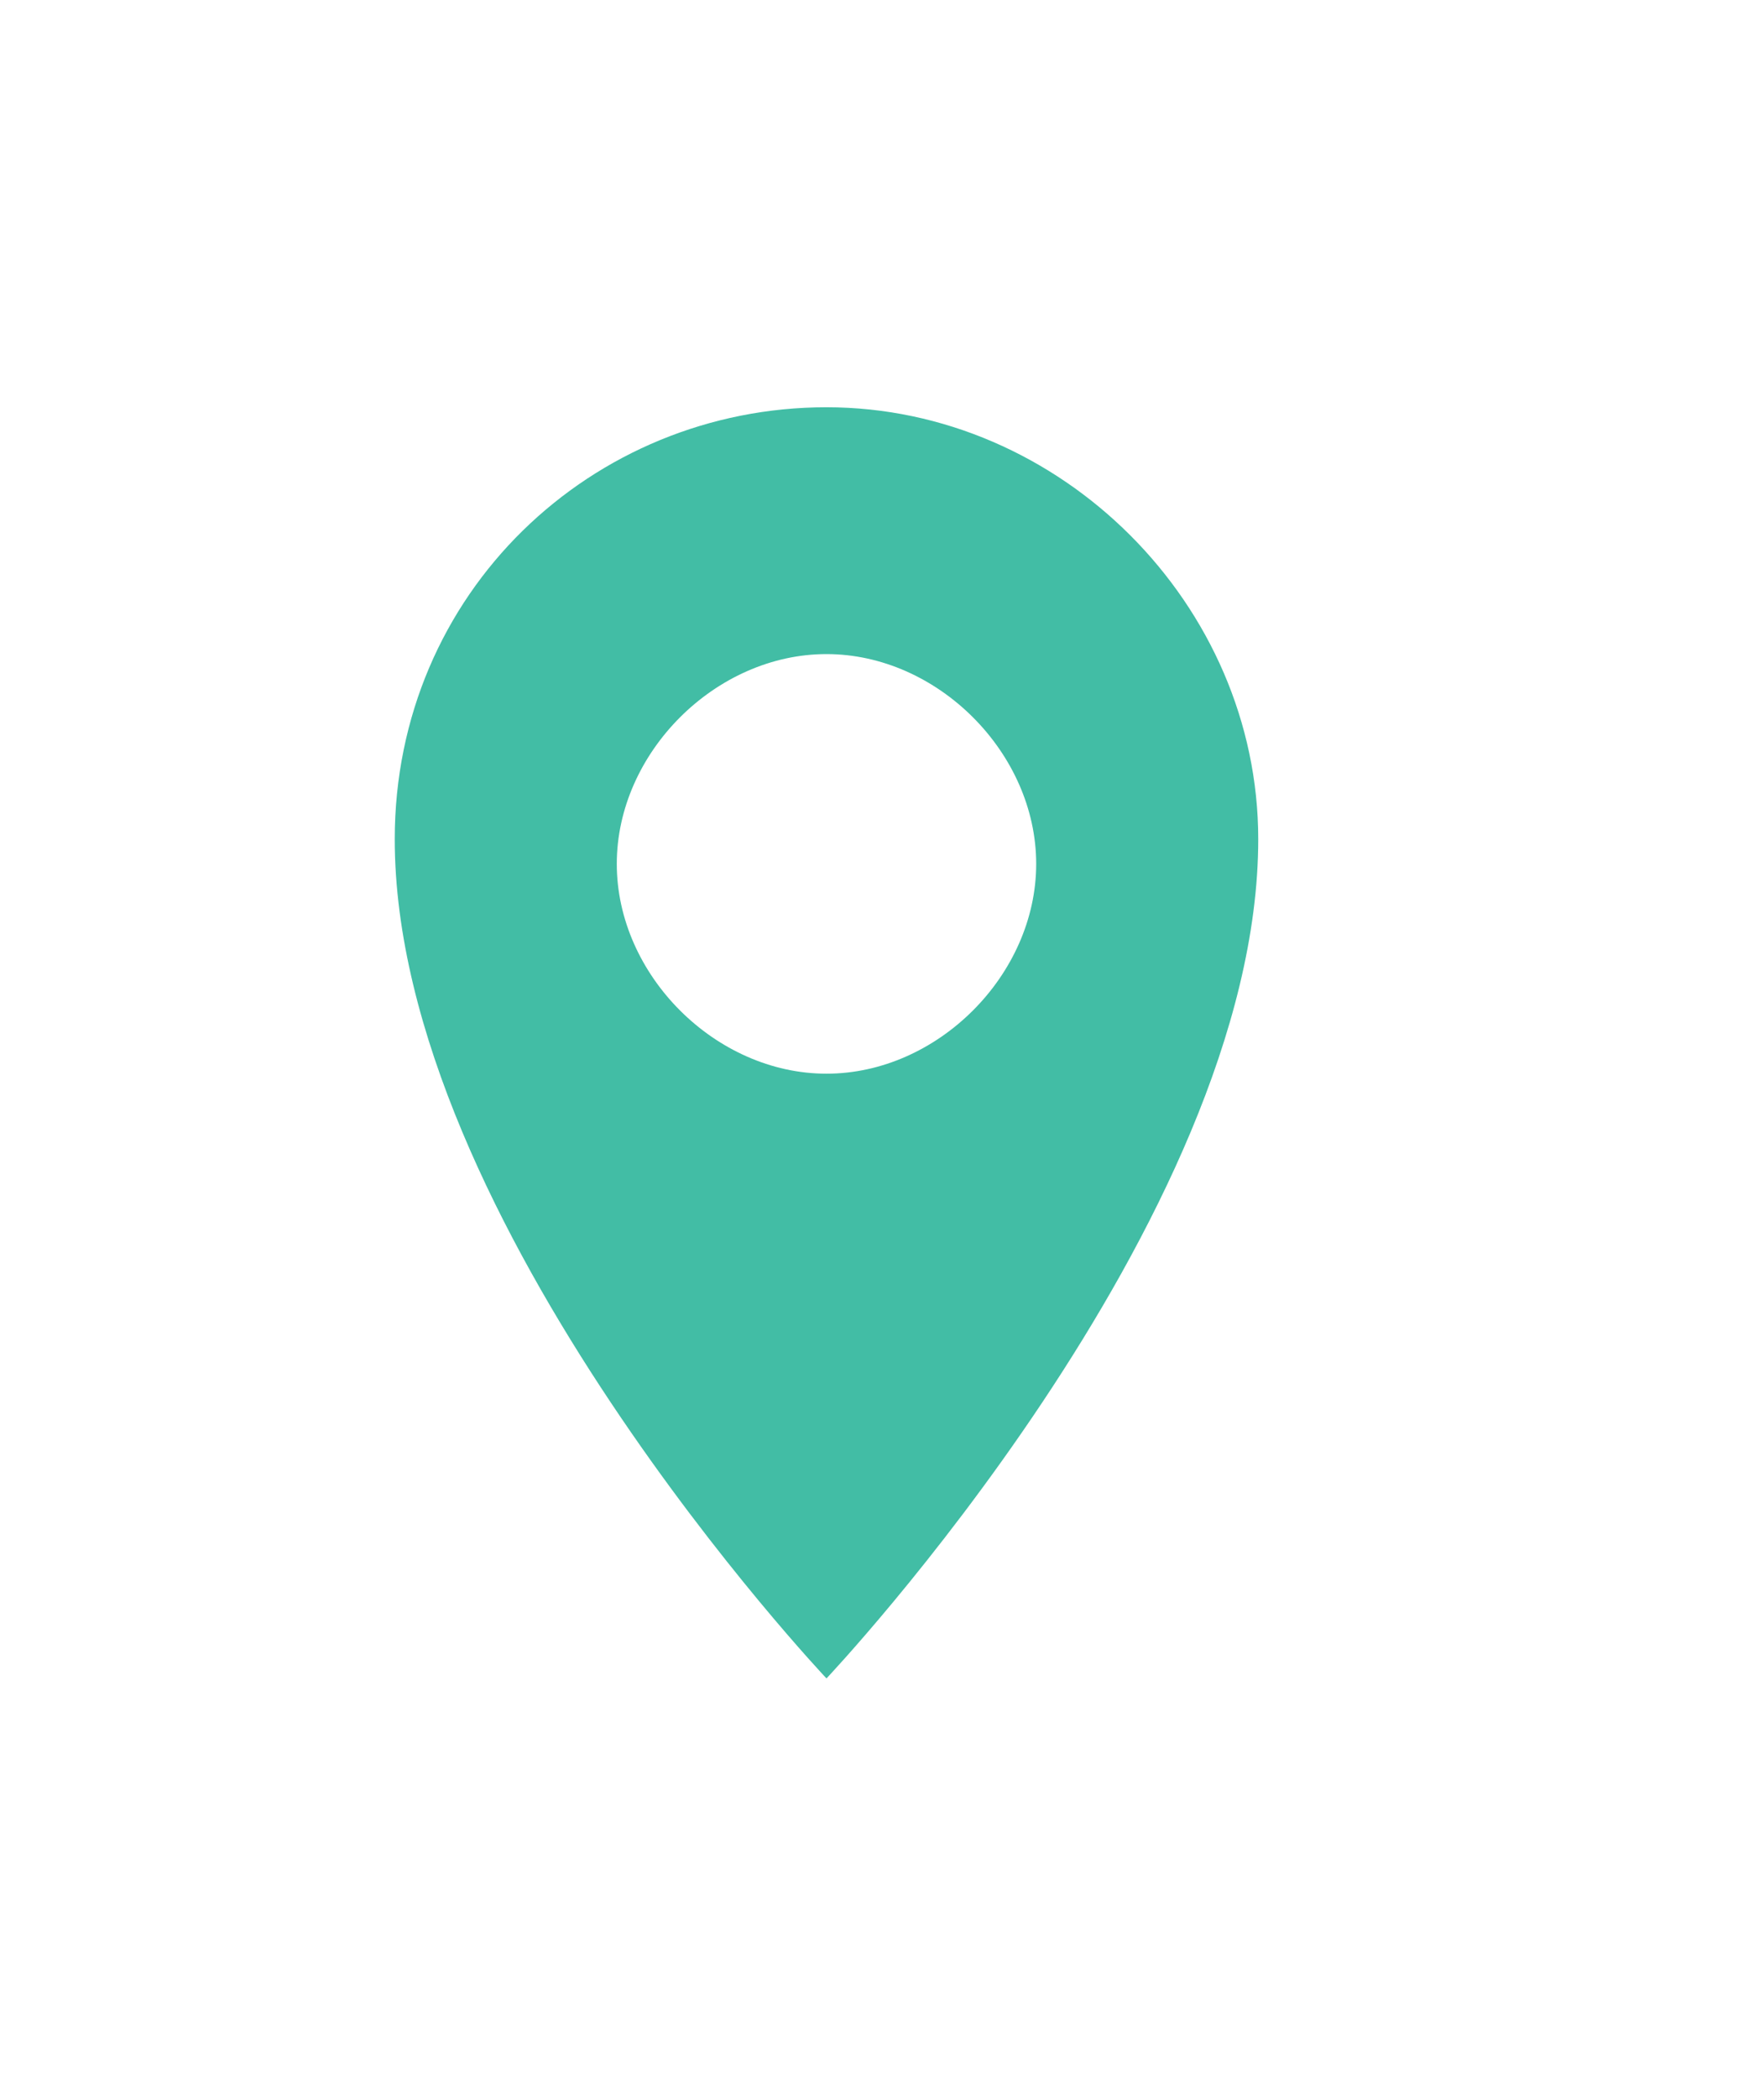 <svg id="Layer_1" xmlns="http://www.w3.org/2000/svg" viewBox="-492 492 14.3 17"><style>.st0{fill:#42bda5}</style><path id="XMLID_813_" class="st0" d="M-485.3 495.3c-1.9 0-3.5 1.5-3.5 3.5 0 3.1 3.5 6.8 3.5 6.8s3.5-3.7 3.5-6.8c0-1.9-1.6-3.5-3.5-3.5zm0 5.4c-.9 0-1.7-.8-1.7-1.7 0-.9.8-1.7 1.7-1.7.9 0 1.7.8 1.7 1.7 0 .9-.8 1.7-1.7 1.7z"/></svg>